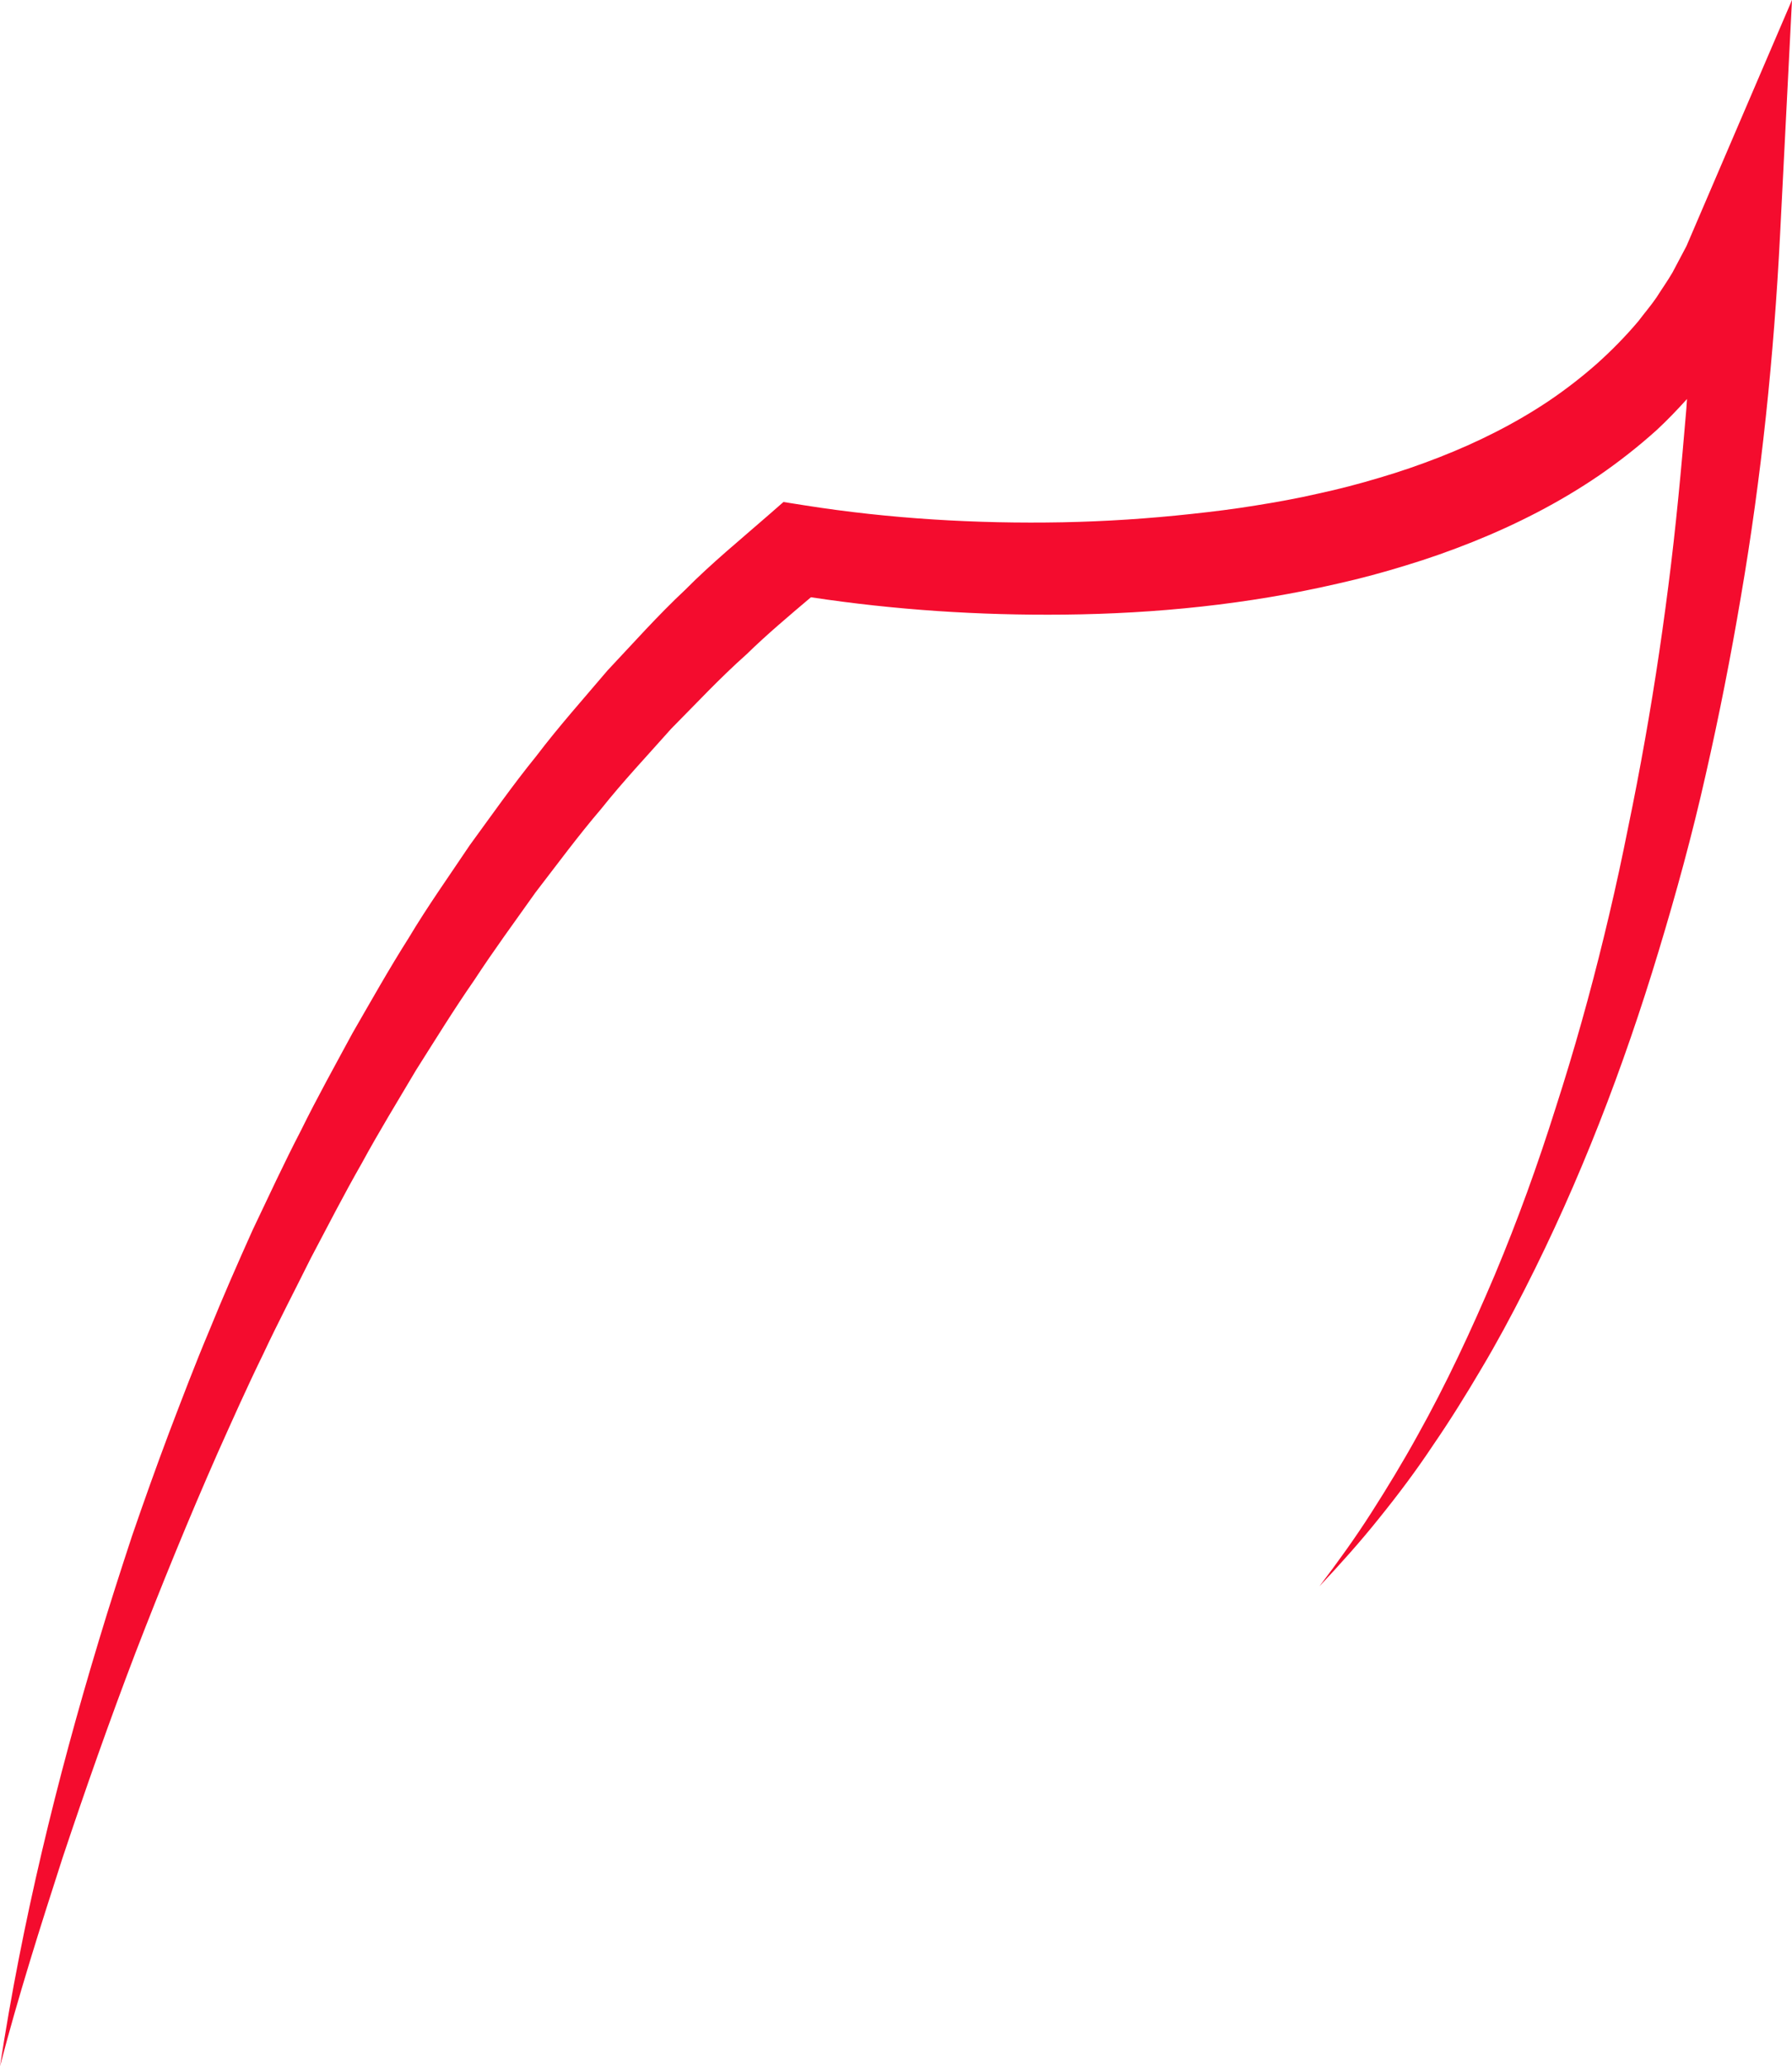 <svg version="1.1" id="图层_1" x="0px" y="0px" width="76.866px" height="88.594px" viewBox="0 0 76.866 88.594" enable-background="new 0 0 76.866 88.594" xml:space="preserve" xmlns="http://www.w3.org/2000/svg" xmlns:xlink="http://www.w3.org/1999/xlink" xmlns:xml="http://www.w3.org/XML/1998/namespace">
  <path fill="#F40C2E" d="M72.846,9.369l-0.506,1.18l-0.598,1.13c-0.213,0.368-0.462,0.715-0.688,1.074
	c-0.24,0.351-0.52,0.674-0.775,1.014c-0.55,0.652-1.15,1.262-1.79,1.835c-0.646,0.569-1.331,1.099-2.053,1.587
	c-1.449,0.971-3.042,1.769-4.709,2.42c-0.834,0.325-1.685,0.62-2.554,0.874c-0.866,0.26-1.745,0.491-2.637,0.682
	c-0.887,0.205-1.789,0.367-2.694,0.511c-0.905,0.148-1.818,0.261-2.733,0.359c-1.831,0.2-3.678,0.322-5.531,0.358
	c-3.701,0.071-7.442-0.154-11.062-0.726l-0.91-0.144l-0.629,0.55c-1.21,1.058-2.459,2.076-3.587,3.216
	c-1.173,1.097-2.235,2.294-3.331,3.457c-1.032,1.217-2.097,2.408-3.059,3.676c-1.005,1.236-1.916,2.538-2.853,3.82
	c-0.882,1.318-1.803,2.611-2.615,3.97c-0.849,1.337-1.622,2.716-2.412,4.084c-0.75,1.389-1.519,2.768-2.215,4.182
	c-0.726,1.399-1.387,2.828-2.064,4.249c-0.645,1.435-1.277,2.875-1.868,4.331c-0.61,1.448-1.167,2.916-1.726,4.382
	c-0.552,1.468-1.079,2.945-1.588,4.427c-0.49,1.489-0.97,2.979-1.421,4.479C2.425,76.336,0.945,82.427,0,88.594
	c0.786-3.017,1.73-5.984,2.684-8.94c0.984-2.948,2.014-5.876,3.12-8.772c1.117-2.892,2.286-5.76,3.534-8.589
	c0.632-1.411,1.26-2.822,1.939-4.209c0.654-1.398,1.373-2.764,2.057-4.144c0.72-1.362,1.422-2.733,2.186-4.068
	c0.735-1.352,1.539-2.661,2.321-3.982c0.821-1.296,1.625-2.603,2.498-3.86c0.838-1.282,1.742-2.514,2.626-3.759
	c0.931-1.208,1.836-2.438,2.825-3.594c0.949-1.192,1.992-2.296,2.999-3.431c1.068-1.075,2.099-2.186,3.229-3.188
	c0.884-0.864,1.827-1.654,2.766-2.45c3.615,0.546,7.225,0.781,10.855,0.744c3.93-0.04,7.879-0.434,11.769-1.335
	c0.973-0.217,1.941-0.48,2.901-0.776c0.961-0.29,1.914-0.628,2.855-1.004c1.881-0.754,3.718-1.686,5.432-2.856
	c0.855-0.589,1.677-1.233,2.458-1.935c0.457-0.423,0.889-0.874,1.308-1.338c-0.011,0.141-0.017,0.281-0.028,0.422
	c-0.214,2.533-0.446,5.068-0.772,7.592c-0.321,2.524-0.71,5.041-1.174,7.544c-0.229,1.252-0.483,2.499-0.741,3.746
	c-0.258,1.247-0.54,2.489-0.842,3.726c-0.602,2.474-1.29,4.928-2.073,7.353c-0.766,2.43-1.632,4.83-2.619,7.181
	c-0.996,2.347-2.073,4.666-3.322,6.898c-0.619,1.12-1.282,2.215-1.974,3.295c-0.691,1.082-1.444,2.123-2.223,3.15
	c0.882-0.938,1.746-1.9,2.554-2.911c0.813-1.006,1.594-2.044,2.31-3.123c0.735-1.069,1.421-2.172,2.08-3.29
	c0.666-1.116,1.281-2.261,1.869-3.42c2.364-4.634,4.234-9.512,5.739-14.492c0.754-2.49,1.443-5.001,2.013-7.54
	c0.579-2.537,1.082-5.091,1.515-7.657c0.883-5.131,1.416-10.32,1.681-15.527L76.866,0L72.846,9.369z" class="color c1"/>
</svg>